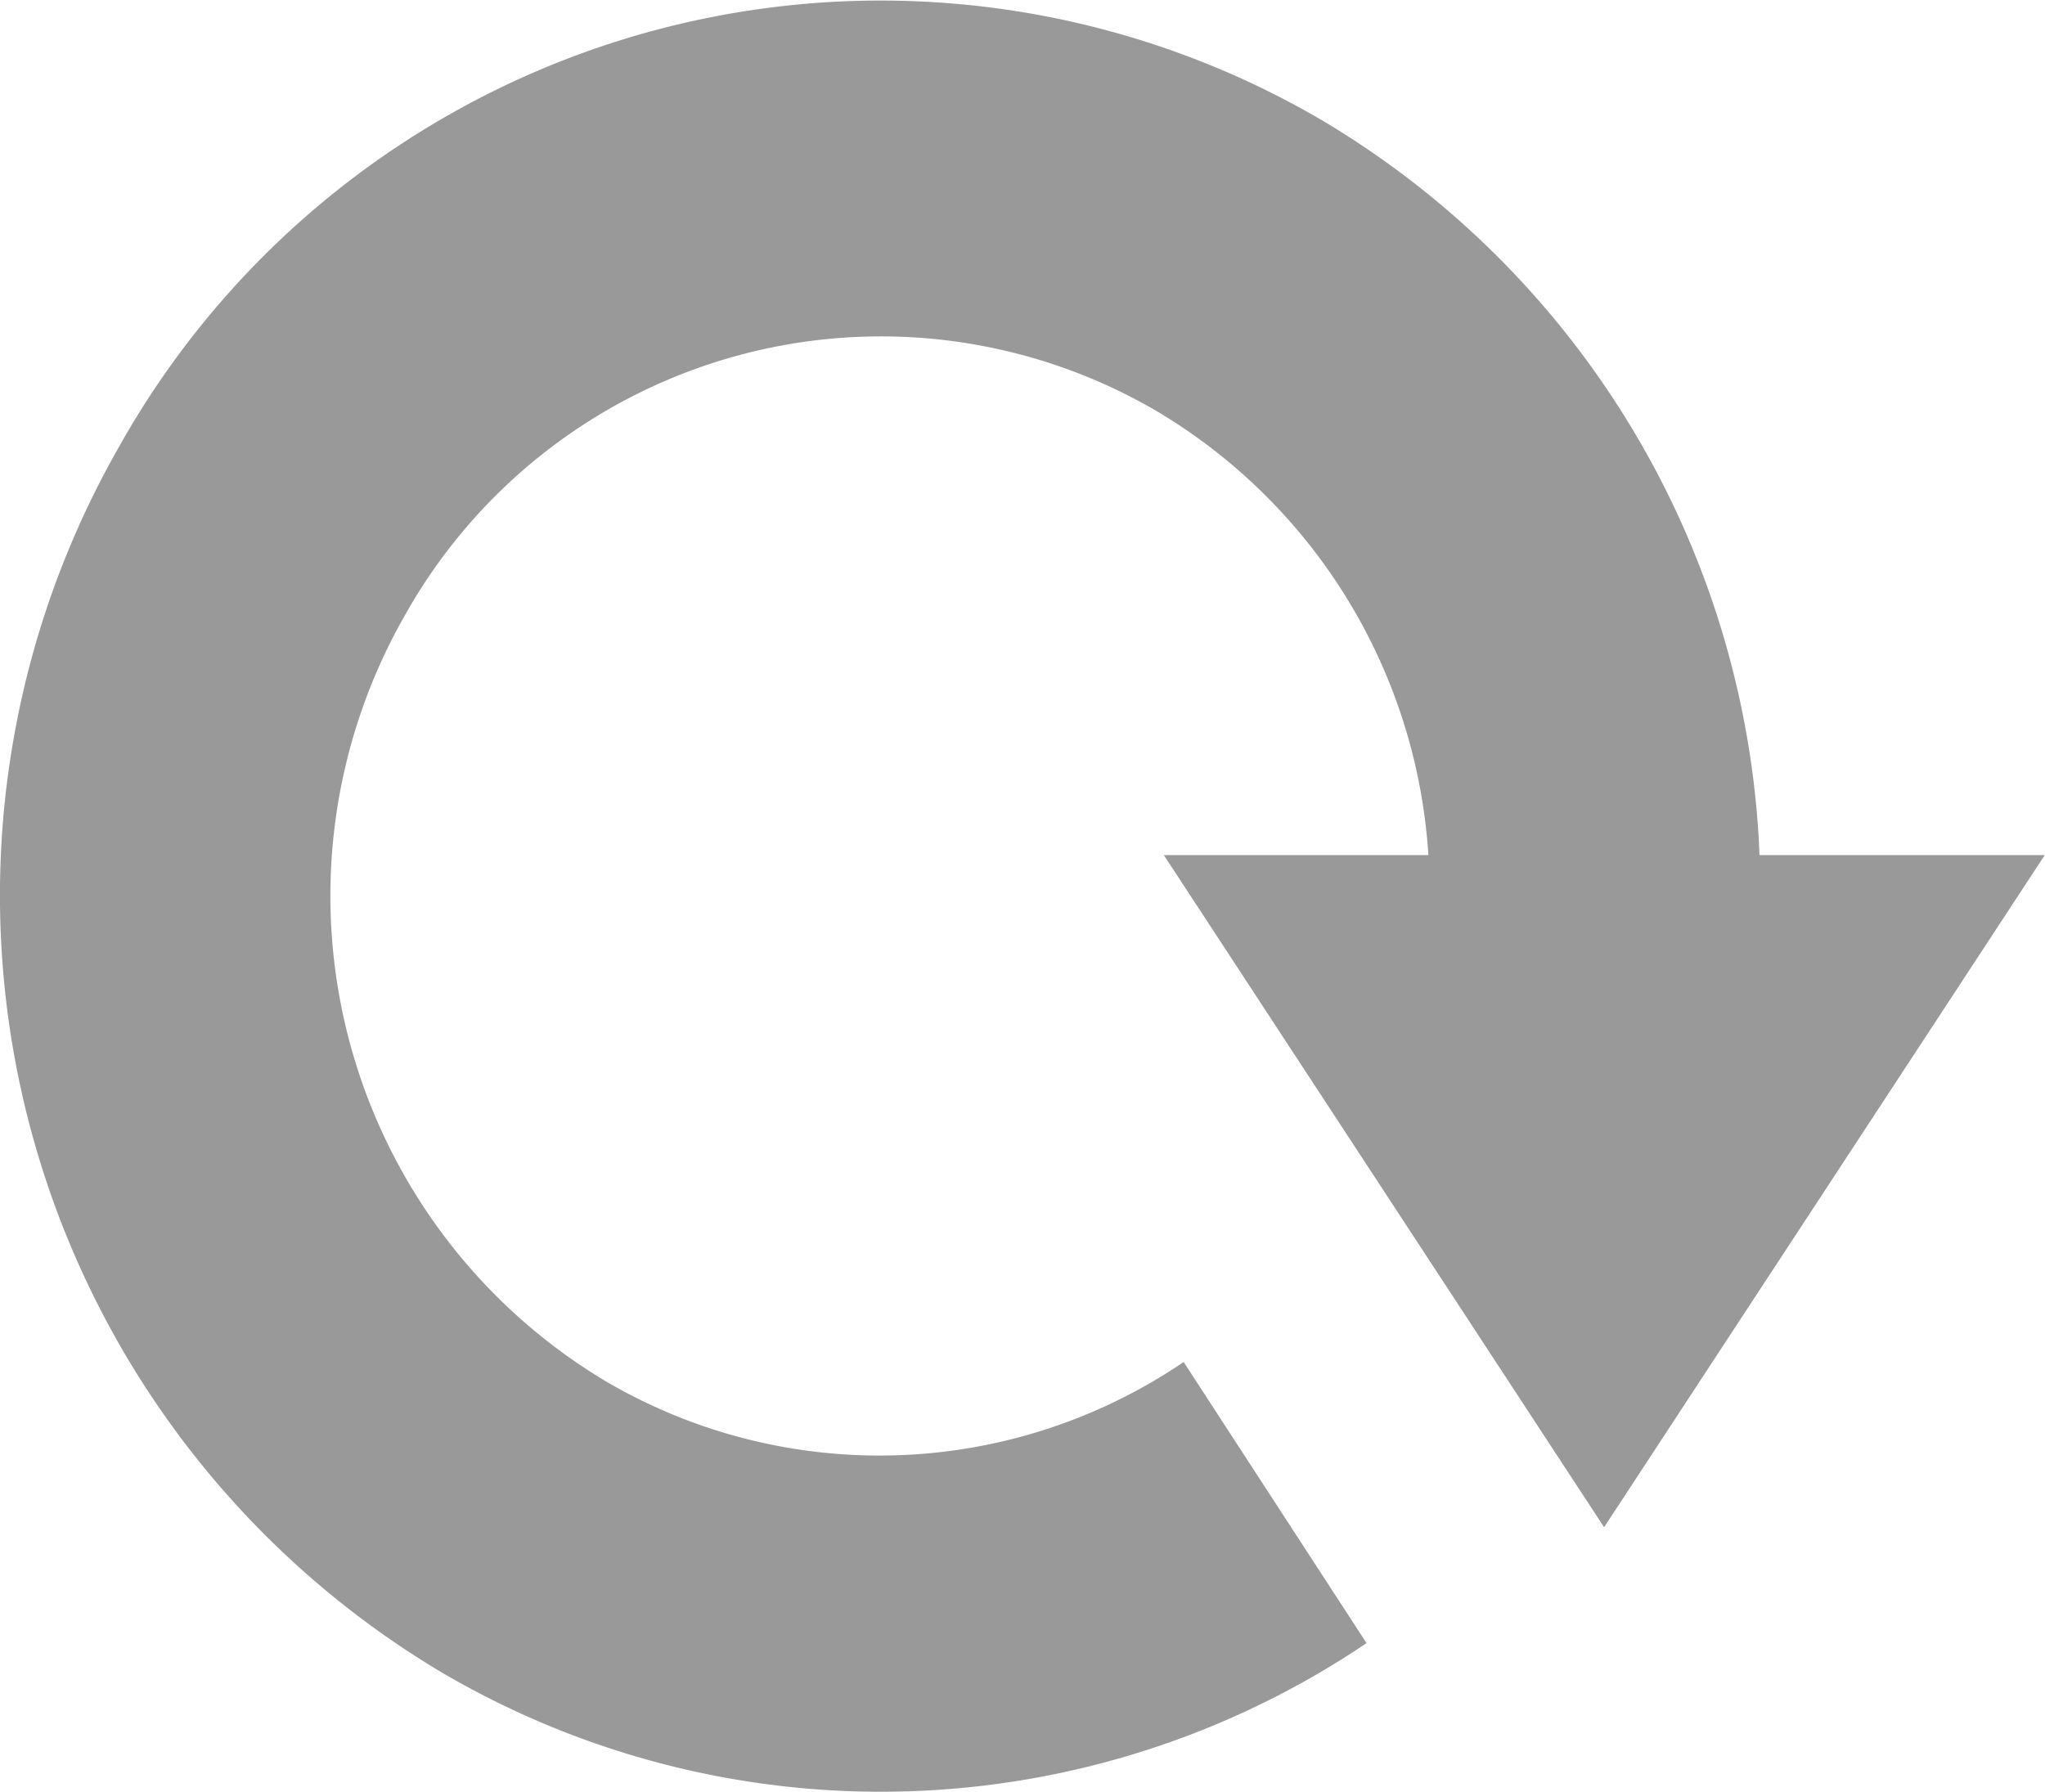 ﻿<svg xmlns="http://www.w3.org/2000/svg" width="16.002" height="14.027" viewBox="0 0 16.002 14.027"><defs><style>.a{fill:#999;fill-rule:evenodd;}</style></defs><path class="a" d="M16,6.692l-3.448,5.26L9.107,6.692h2.07A4.362,4.362,0,0,0,9.052,3.218,4.271,4.271,0,0,0,3.164,4.823a4.426,4.426,0,0,0,1.578,5.988,4.236,4.236,0,0,0,4.52-.152l1.431,2.2a6.79,6.79,0,0,1-7.244.225A7.078,7.078,0,0,1,.925,3.508,6.832,6.832,0,0,1,10.344.941a7.006,7.006,0,0,1,3.424,5.751Z"/></svg>